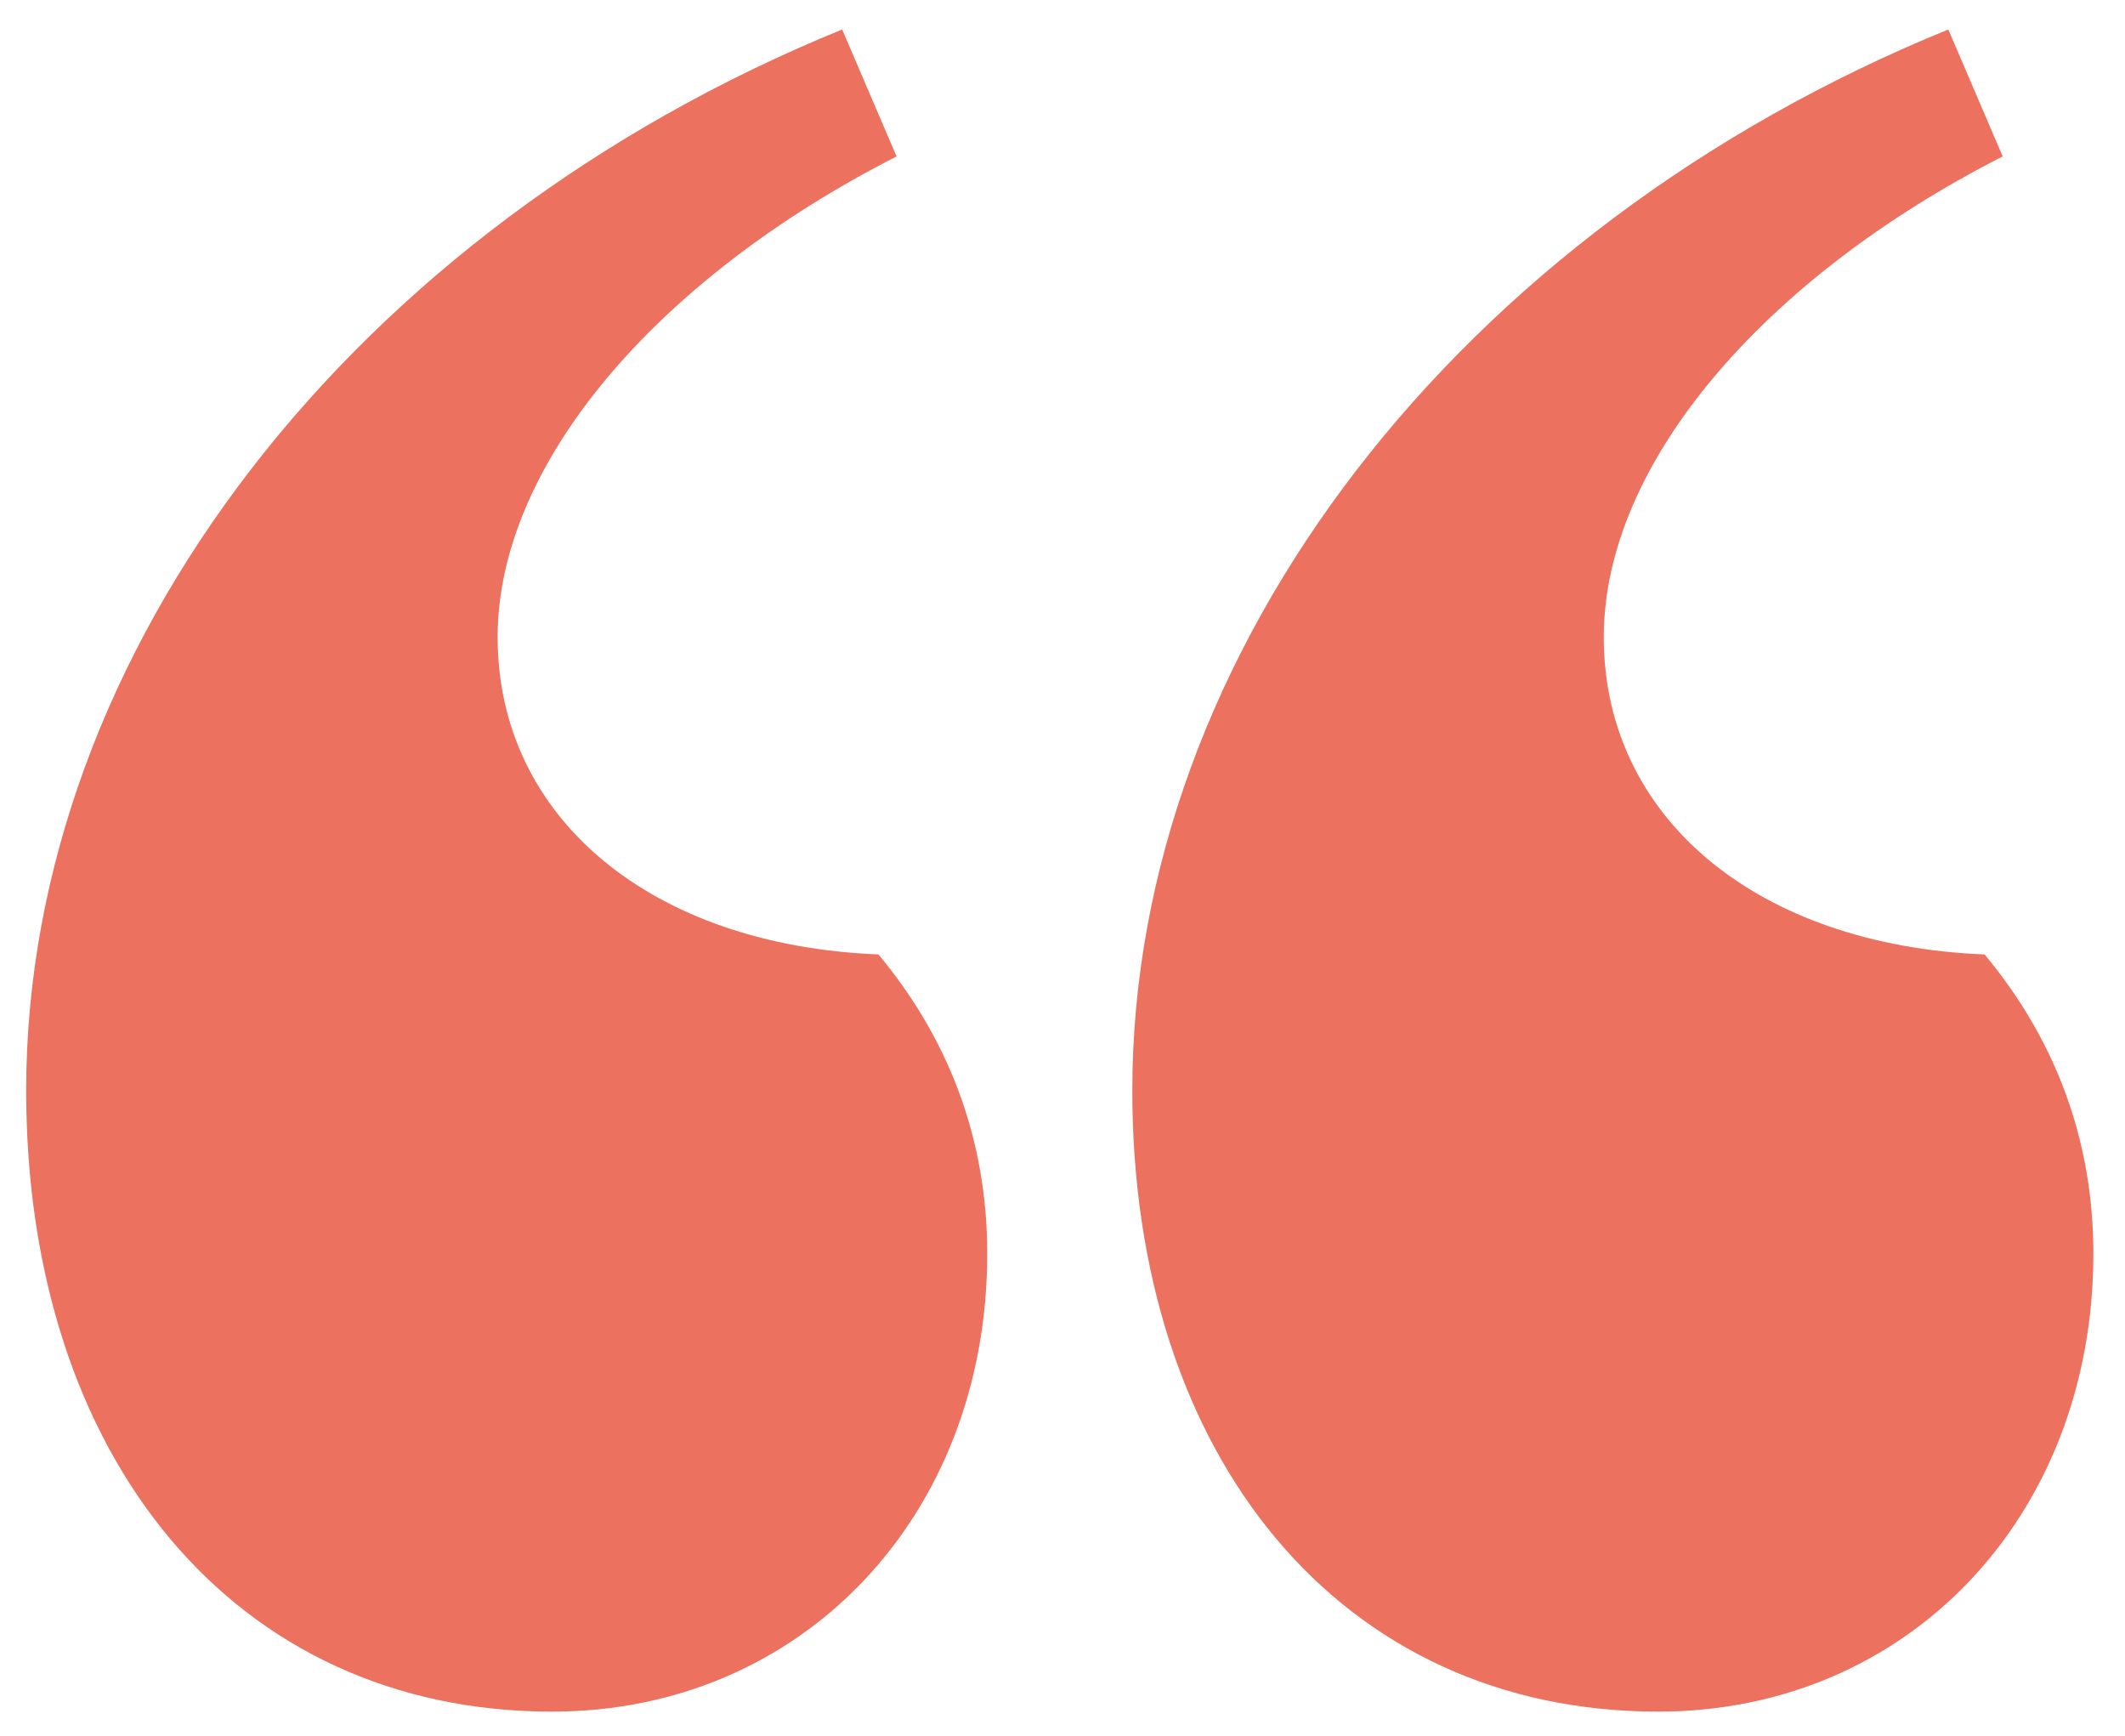 <svg width="60" height="49" viewBox="0 0 60 49" fill="none" xmlns="http://www.w3.org/2000/svg">
<path d="M23.779 0.832C9.955 6.464 0.739 18.368 0.739 30.784C0.739 41.152 6.627 48.32 15.587 48.32C22.627 48.32 27.875 42.816 27.875 35.392C27.875 32.064 26.723 29.248 24.803 26.944C18.403 26.688 14.051 23.104 14.051 17.984C14.051 13.12 18.531 7.872 25.315 4.416L23.779 0.832ZM55.011 0.832C41.187 6.464 31.971 18.368 31.971 30.784C31.971 41.152 37.859 48.32 46.819 48.32C53.859 48.32 59.107 42.816 59.107 35.392C59.107 32.064 57.955 29.248 56.035 26.944C49.635 26.688 45.283 23.104 45.283 17.984C45.283 13.12 49.763 7.872 56.547 4.416L55.011 0.832Z" fill="#EC715F"/>
</svg>
